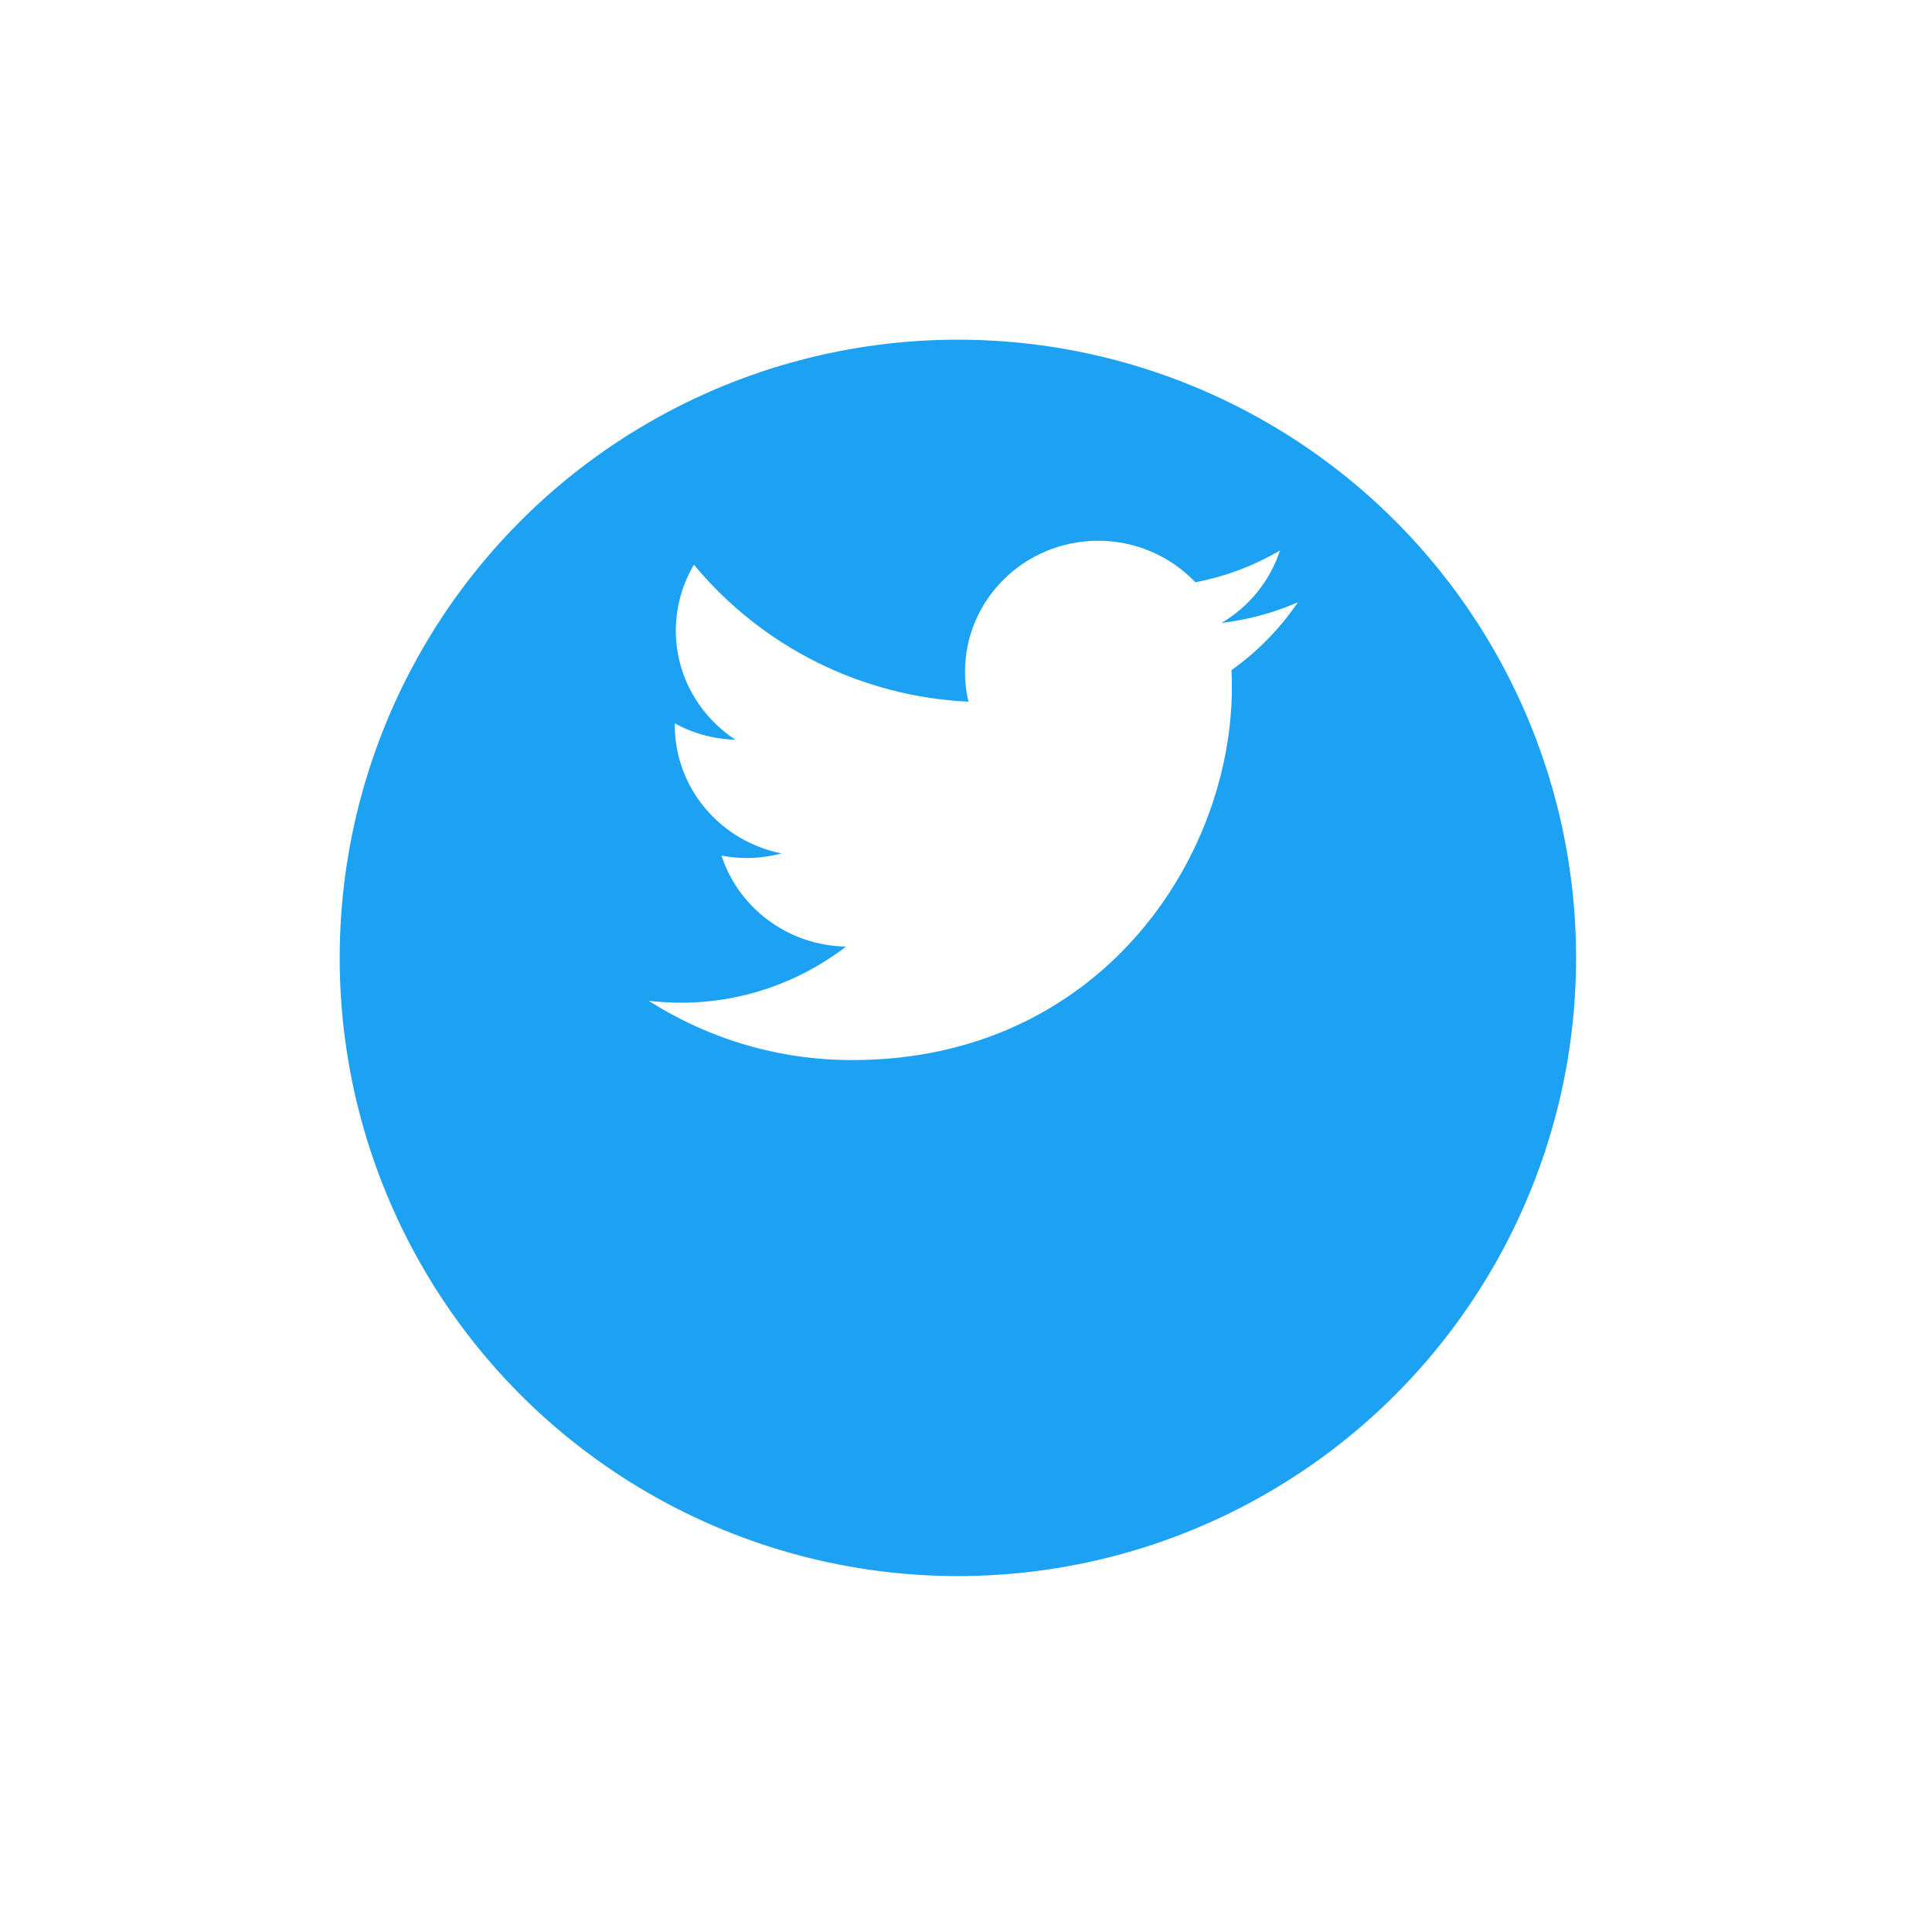<svg width="91" height="91" viewBox="0 0 91 91" fill="none" xmlns="http://www.w3.org/2000/svg">
<g filter="url(#filter0_d_139_12597)">
<circle cx="45.118" cy="37.118" r="29.118" fill="#1DA1F2"/>
</g>
<path d="M61.132 28.369C59.985 28.867 58.772 29.195 57.53 29.343C58.835 28.579 59.816 27.365 60.29 25.929C59.056 26.651 57.709 27.157 56.305 27.426C55.714 26.807 55.004 26.314 54.216 25.978C53.429 25.642 52.581 25.469 51.725 25.471C48.259 25.471 45.454 28.235 45.454 31.643C45.451 32.117 45.506 32.589 45.615 33.05C43.13 32.934 40.696 32.3 38.469 31.189C36.243 30.078 34.273 28.514 32.685 26.598C32.128 27.537 31.834 28.608 31.832 29.7C31.832 31.84 32.949 33.732 34.635 34.84C33.636 34.817 32.658 34.552 31.783 34.07V34.146C31.783 37.14 33.948 39.63 36.815 40.197C36.276 40.341 35.72 40.413 35.163 40.414C34.767 40.414 34.372 40.376 33.983 40.299C34.78 42.751 37.099 44.535 39.847 44.586C37.614 46.306 34.874 47.236 32.055 47.229C31.555 47.228 31.055 47.199 30.559 47.14C33.426 48.971 36.758 49.939 40.16 49.93C51.712 49.93 58.023 40.522 58.023 32.362C58.023 32.095 58.016 31.828 58.003 31.566C59.228 30.695 60.288 29.612 61.132 28.369Z" fill="white"/>
<defs>
<filter id="filter0_d_139_12597" x="0" y="0" width="90.234" height="90.236" filterUnits="userSpaceOnUse" color-interpolation-filters="sRGB">
<feFlood flood-opacity="0" result="BackgroundImageFix"/>
<feColorMatrix in="SourceAlpha" type="matrix" values="0 0 0 0 0 0 0 0 0 0 0 0 0 0 0 0 0 0 127 0" result="hardAlpha"/>
<feOffset dy="8"/>
<feGaussianBlur stdDeviation="8"/>
<feComposite in2="hardAlpha" operator="out"/>
<feColorMatrix type="matrix" values="0 0 0 0 0.114 0 0 0 0 0.631 0 0 0 0 0.949 0 0 0 0.25 0"/>
<feBlend mode="normal" in2="BackgroundImageFix" result="effect1_dropShadow_139_12597"/>
<feBlend mode="normal" in="SourceGraphic" in2="effect1_dropShadow_139_12597" result="shape"/>
</filter>
</defs>
</svg>
